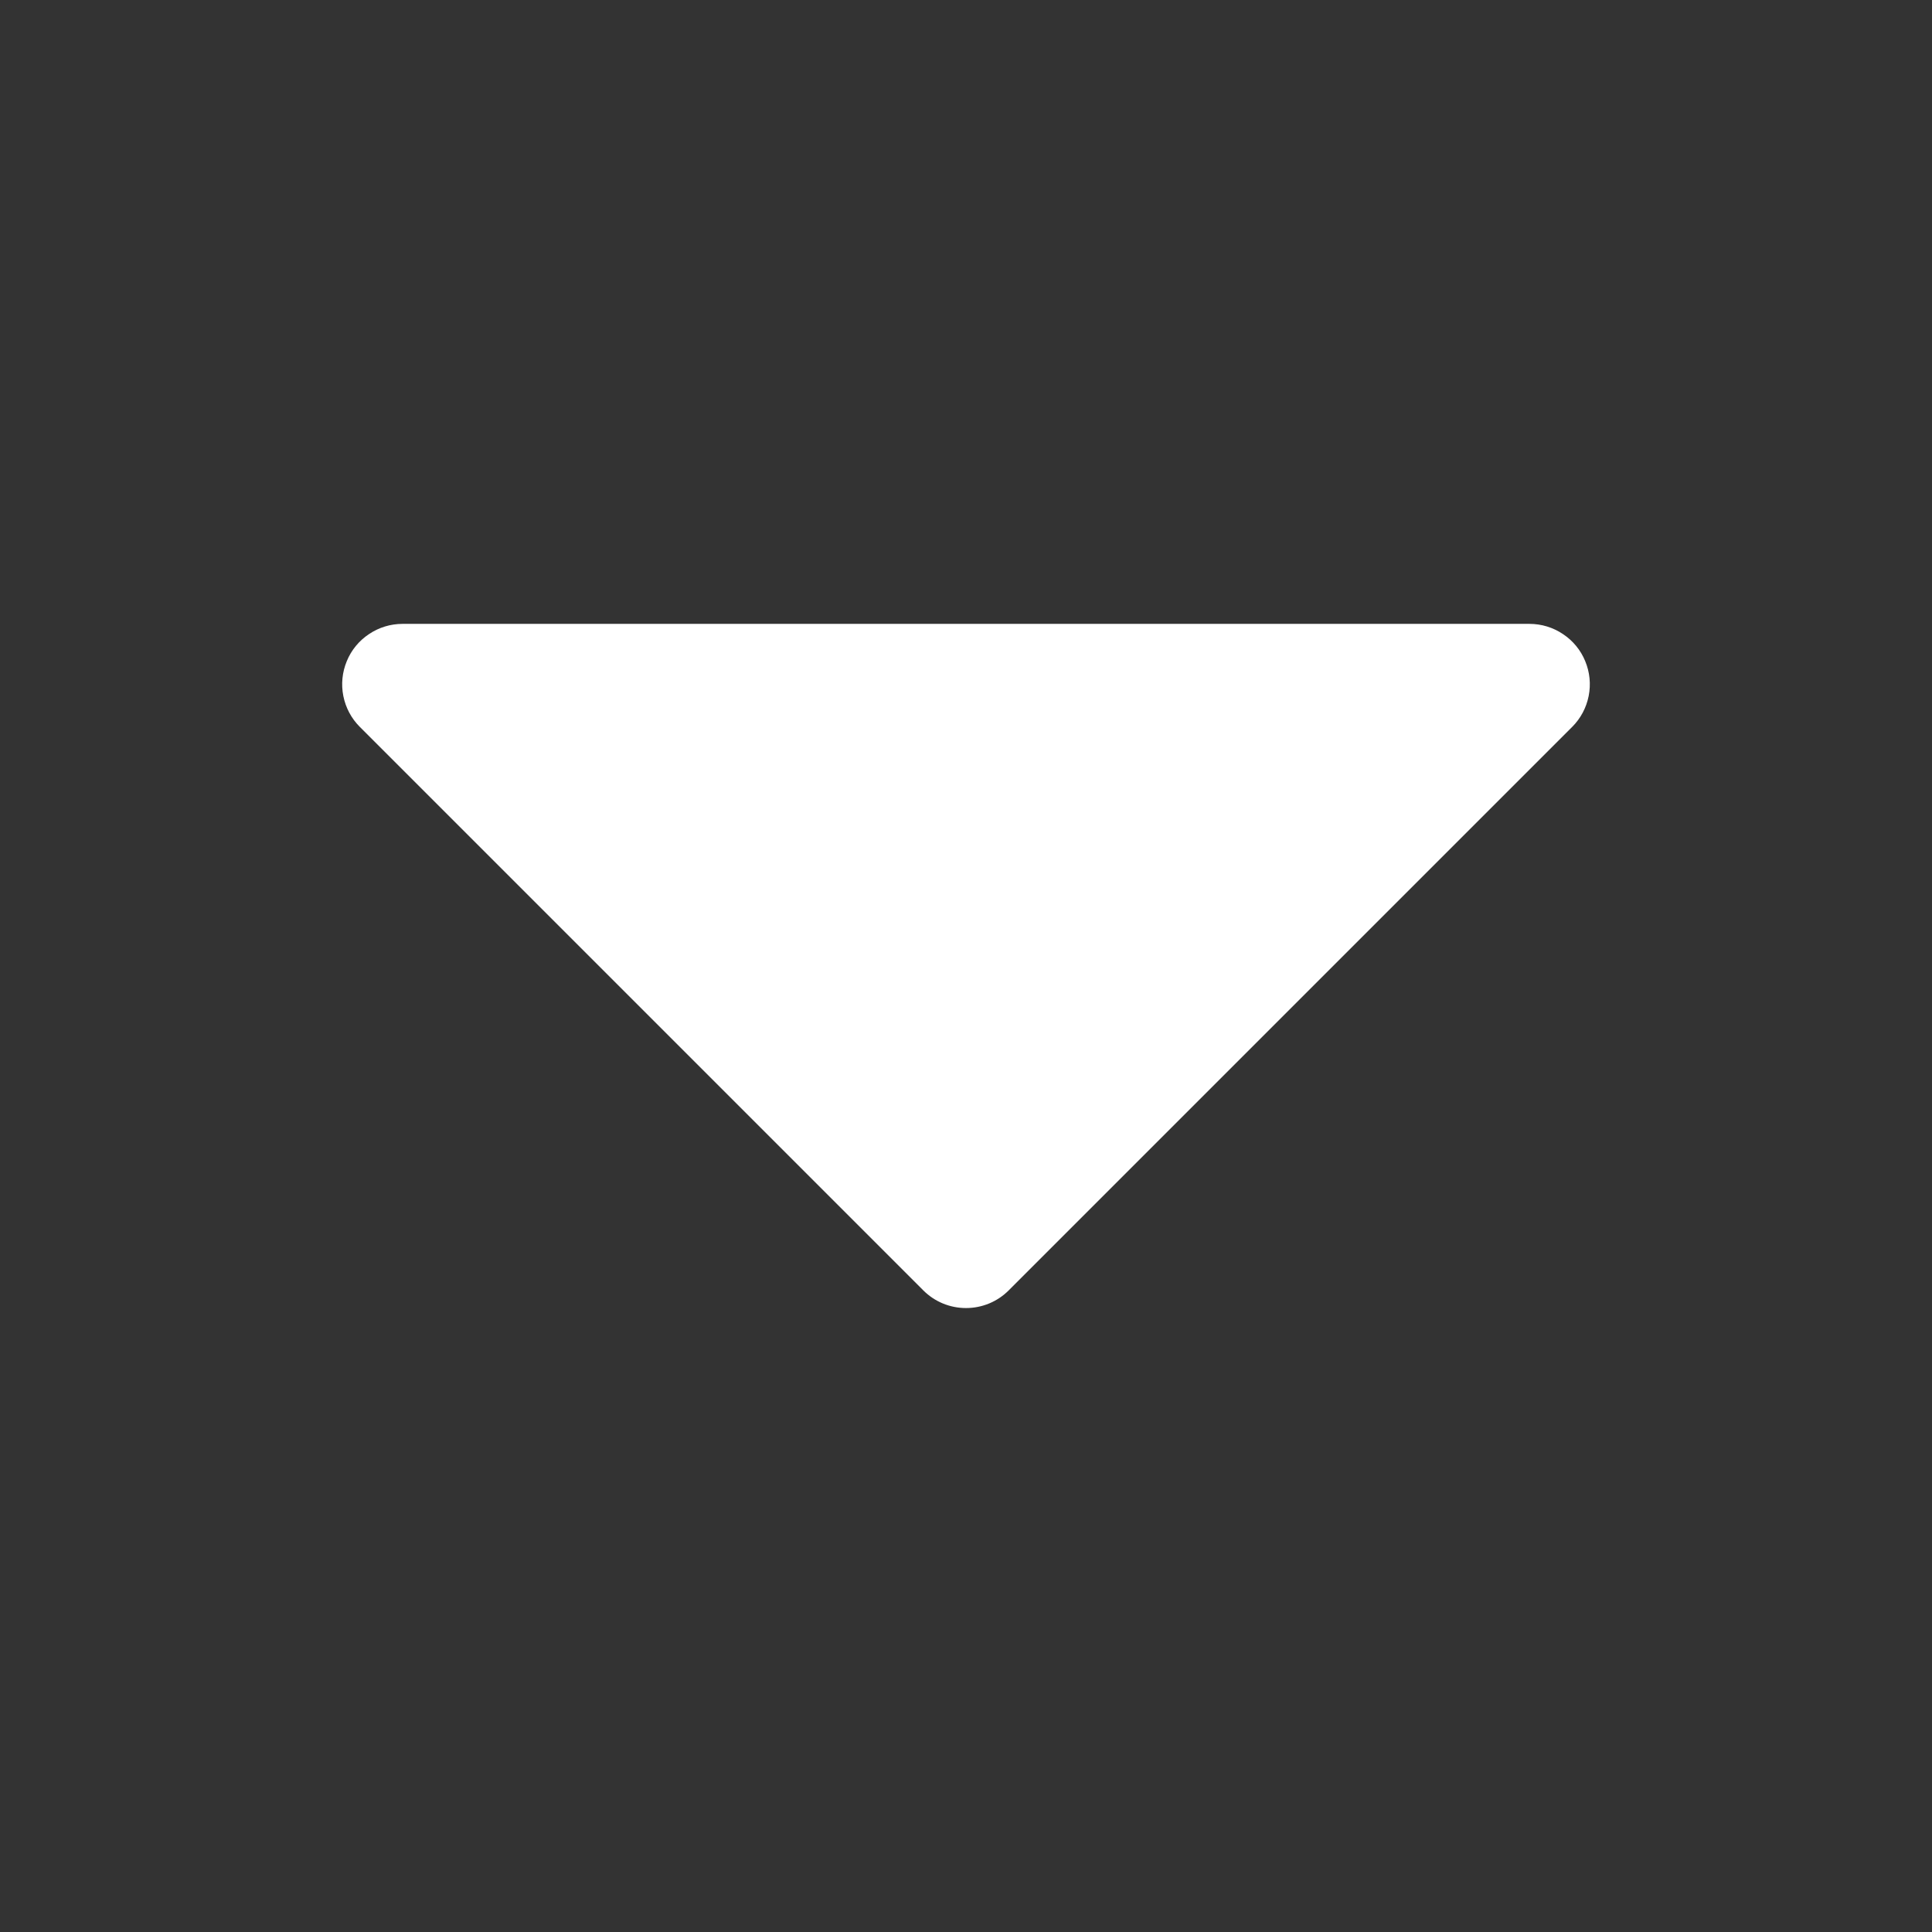 <svg width="24" height="24" viewBox="0 0 24 24" fill="none" xmlns="http://www.w3.org/2000/svg">
<rect x="0" y="0" width="24" height="24" fill="#333333" stroke="none"/>
<path d="M5 7.75C4.852 7.75 4.707 7.794 4.584 7.877C4.46 7.959 4.364 8.076 4.308 8.213C4.251 8.35 4.236 8.501 4.265 8.646C4.294 8.792 4.365 8.925 4.47 9.03L11.47 16.03C11.611 16.171 11.801 16.249 12 16.249C12.199 16.249 12.389 16.171 12.53 16.03L19.53 9.03C19.635 8.925 19.706 8.792 19.735 8.646C19.764 8.501 19.749 8.35 19.692 8.213C19.636 8.076 19.54 7.959 19.416 7.877C19.293 7.794 19.148 7.75 19 7.75H5Z" fill="white"/>
</svg>
